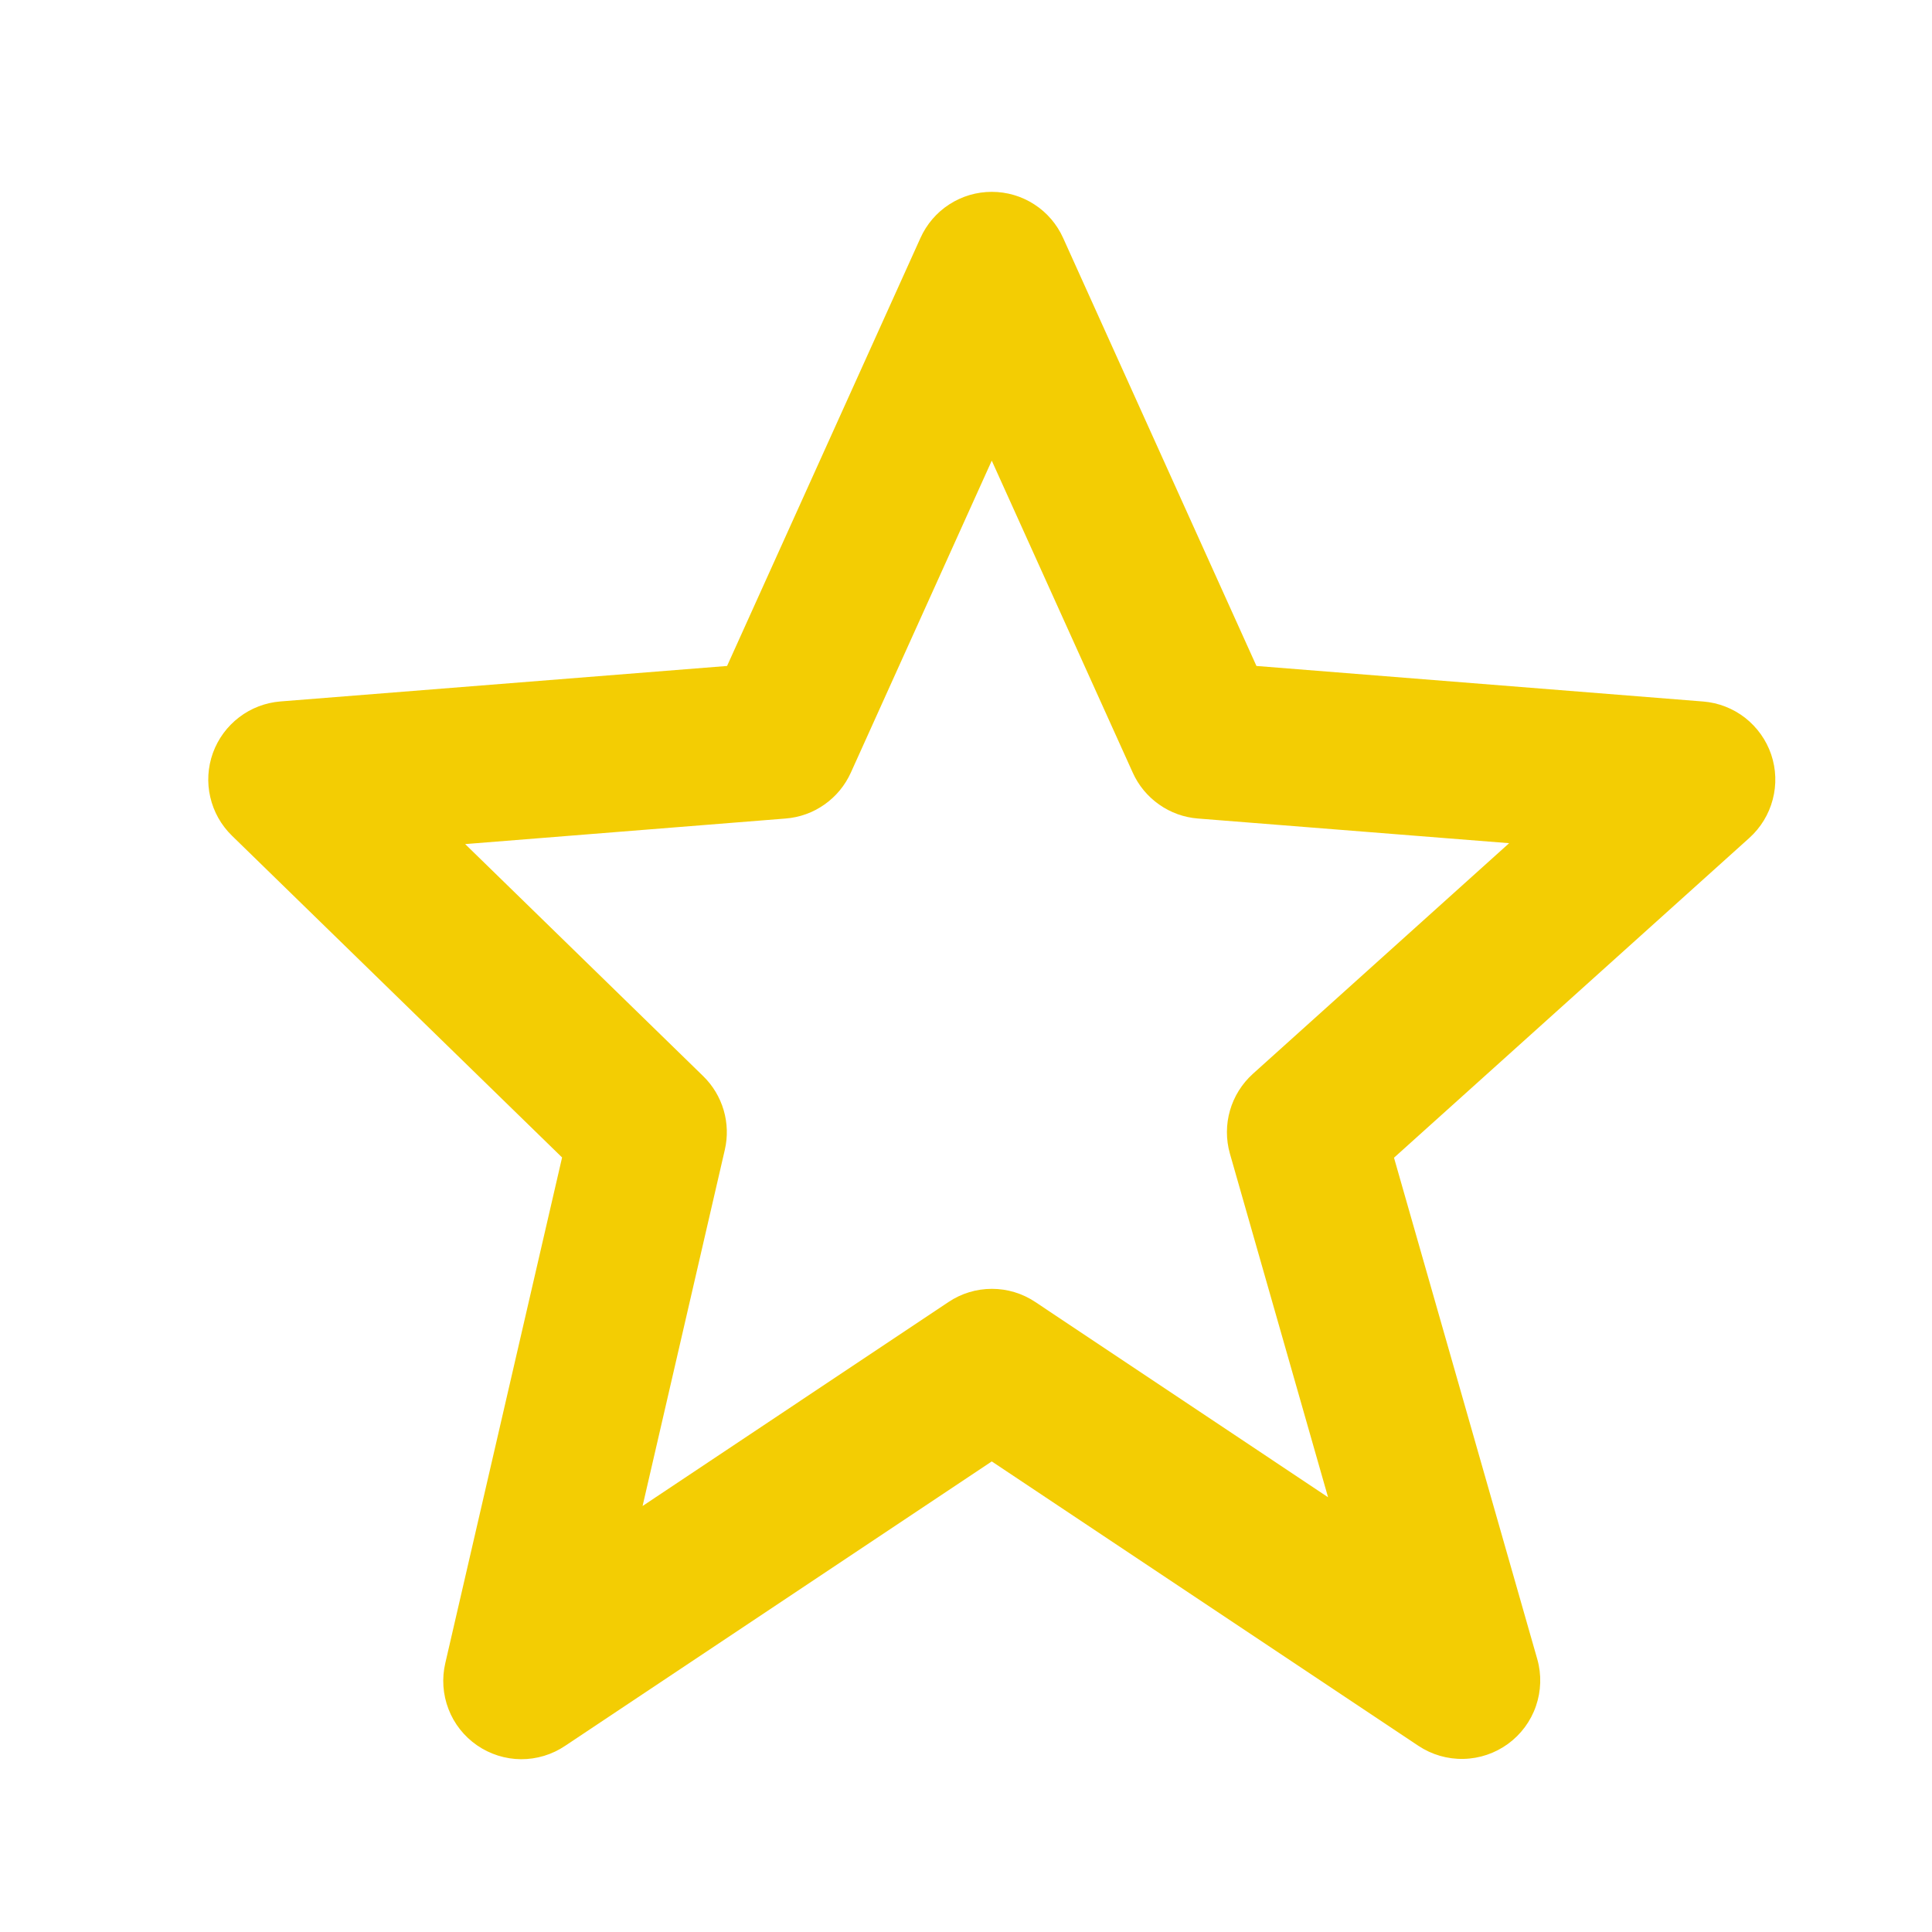 <?xml version="1.0" encoding="UTF-8" standalone="no"?><svg width='30' height='30' viewBox='0 0 30 30' fill='none' xmlns='http://www.w3.org/2000/svg'>
<path d='M8.728 17.973L6.915 25.823C6.859 26.061 6.876 26.31 6.964 26.538C7.051 26.766 7.206 26.962 7.407 27.101C7.608 27.24 7.846 27.315 8.09 27.317C8.334 27.318 8.573 27.246 8.776 27.109L15.4 22.693L22.025 27.109C22.232 27.247 22.477 27.318 22.726 27.312C22.974 27.307 23.215 27.225 23.416 27.079C23.617 26.932 23.769 26.728 23.85 26.492C23.931 26.257 23.939 26.003 23.871 25.764L21.646 17.977L27.164 13.011C27.341 12.851 27.467 12.644 27.527 12.414C27.588 12.184 27.579 11.941 27.503 11.716C27.426 11.49 27.285 11.293 27.098 11.146C26.91 11 26.684 10.912 26.447 10.893L19.51 10.341L16.509 3.697C16.413 3.483 16.258 3.301 16.061 3.174C15.864 3.046 15.635 2.979 15.4 2.979C15.166 2.979 14.937 3.046 14.74 3.174C14.543 3.301 14.388 3.483 14.292 3.697L11.29 10.341L4.354 10.892C4.121 10.911 3.898 10.996 3.713 11.138C3.527 11.28 3.386 11.472 3.306 11.692C3.227 11.912 3.212 12.15 3.265 12.377C3.317 12.605 3.434 12.813 3.601 12.976L8.728 17.973V17.973ZM12.199 12.71C12.417 12.693 12.625 12.618 12.803 12.492C12.981 12.367 13.122 12.196 13.212 11.997L15.4 7.153L17.589 11.997C17.678 12.196 17.82 12.367 17.998 12.492C18.176 12.618 18.384 12.693 18.602 12.71L23.434 13.093L19.454 16.675C19.109 16.987 18.971 17.466 19.098 17.914L20.622 23.249L16.077 20.218C15.877 20.084 15.643 20.013 15.402 20.013C15.162 20.013 14.927 20.084 14.728 20.218L9.978 23.385L11.255 17.854C11.302 17.651 11.296 17.439 11.237 17.238C11.178 17.038 11.069 16.856 10.919 16.71L7.223 13.107L12.199 12.71V12.71Z' fill='#F3CD03'/>
</svg>
